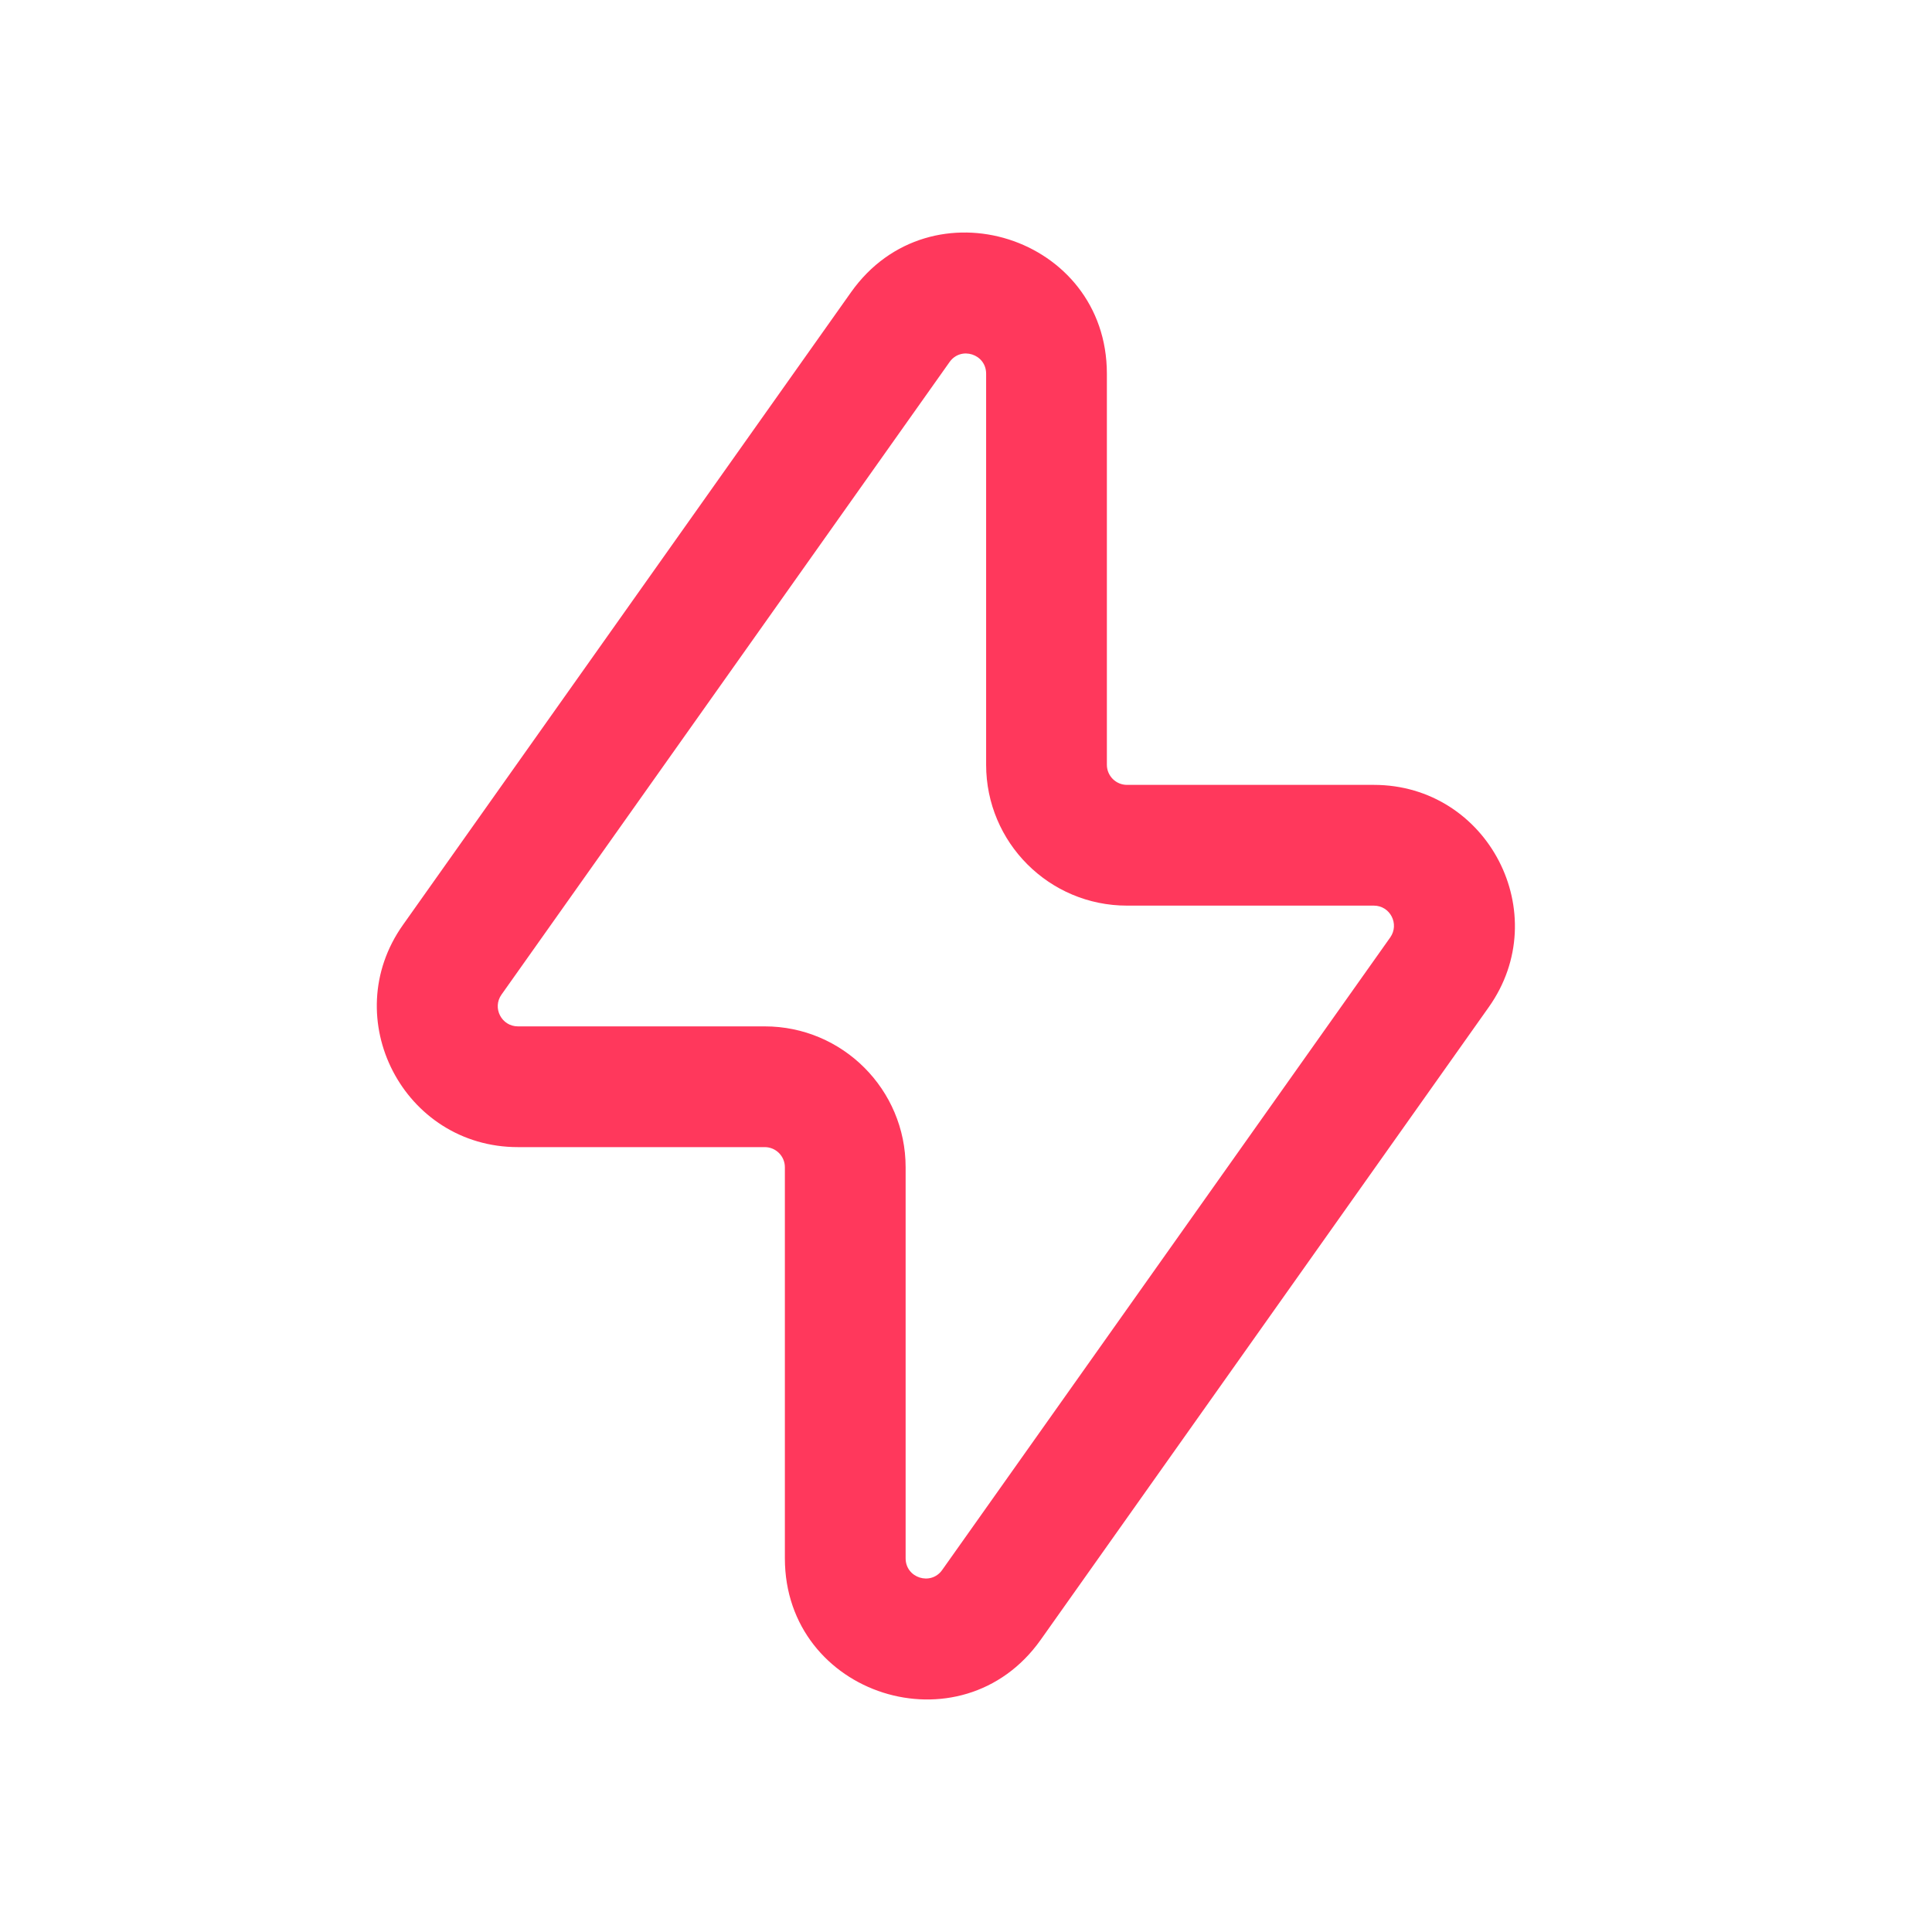 <svg width="24" height="24" viewBox="0 0 24 24" fill="none" xmlns="http://www.w3.org/2000/svg">
<path fill-rule="evenodd" clip-rule="evenodd" d="M12.25 4.642C12.25 4.398 11.937 4.298 11.796 4.497L6.23 12.355C6.112 12.521 6.231 12.75 6.434 12.75H9.5C10.466 12.75 11.25 13.534 11.25 14.5V19.358C11.25 19.602 11.563 19.702 11.704 19.503L17.27 11.645C17.387 11.479 17.269 11.25 17.066 11.25H14C13.033 11.25 12.25 10.466 12.25 9.5V4.642ZM10.572 3.63C11.558 2.238 13.75 2.936 13.75 4.642V9.5C13.75 9.638 13.862 9.75 14 9.75H17.066C18.486 9.75 19.315 11.353 18.494 12.511L12.928 20.37C11.942 21.762 9.75 21.064 9.75 19.358V14.5C9.75 14.362 9.638 14.25 9.5 14.25H6.434C5.013 14.25 4.185 12.647 5.006 11.489L10.572 3.63Z" fill="#FF385C"/>
</svg>
